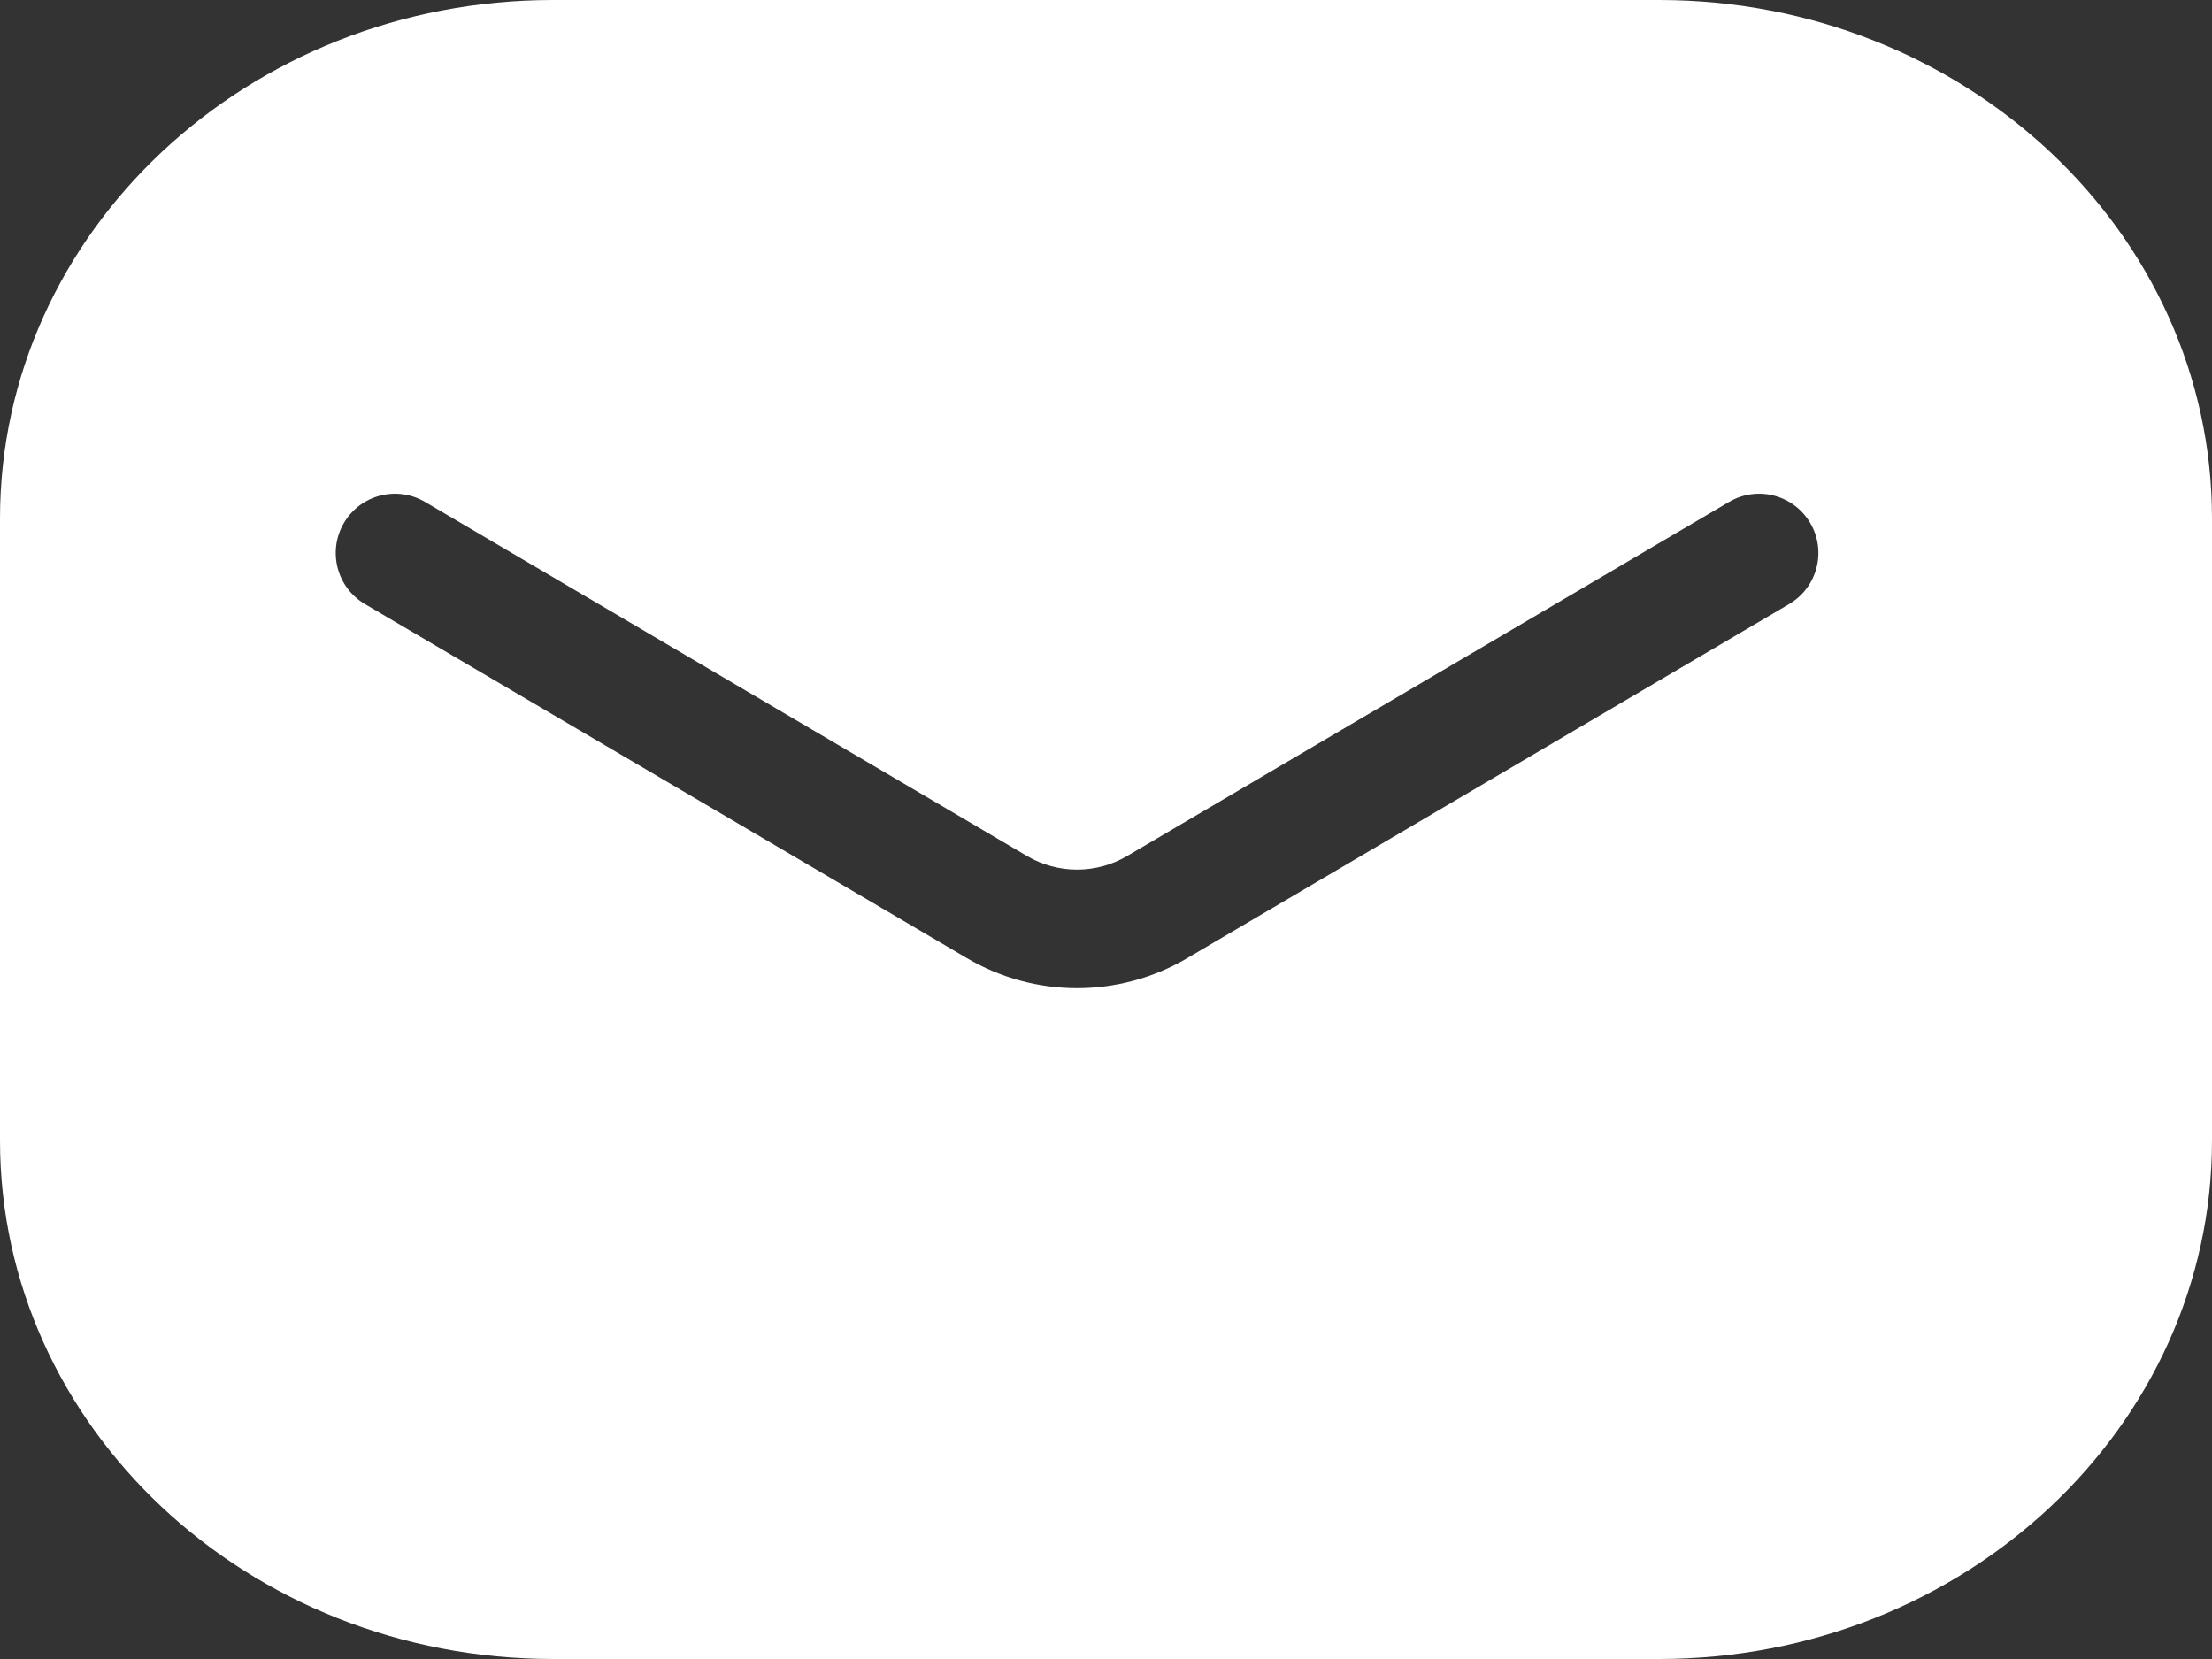 <svg width="56" height="42" viewBox="0 0 56 42" fill="none" xmlns="http://www.w3.org/2000/svg" xmlns:xlink="http://www.w3.org/1999/xlink">
<rect x="0" y="0" width="56" height="42" fill="#333333" stroke="none"/>
<path d="M14,0C6.268,0 0,5.876 0,13.125L0,28.875C0,36.124 6.268,42 14,42L42,42C49.732,42 56,36.124 56,28.875L56,13.125C56,5.876 49.732,0 42,0L14,0ZM10.761,12.707C10.046,12.287 9.127,12.525 8.707,13.239C8.287,13.954 8.525,14.873 9.239,15.293L24.479,24.257C26.2,25.27 28.335,25.27 30.056,24.257L45.295,15.293C46.009,14.873 46.248,13.954 45.828,13.239C45.408,12.525 44.488,12.287 43.774,12.707L28.535,21.671C27.753,22.131 26.782,22.131 26,21.671L10.761,12.707Z" clip-rule="evenodd" fill-rule="evenodd" fill="#FFFFFF"/>
</svg>
